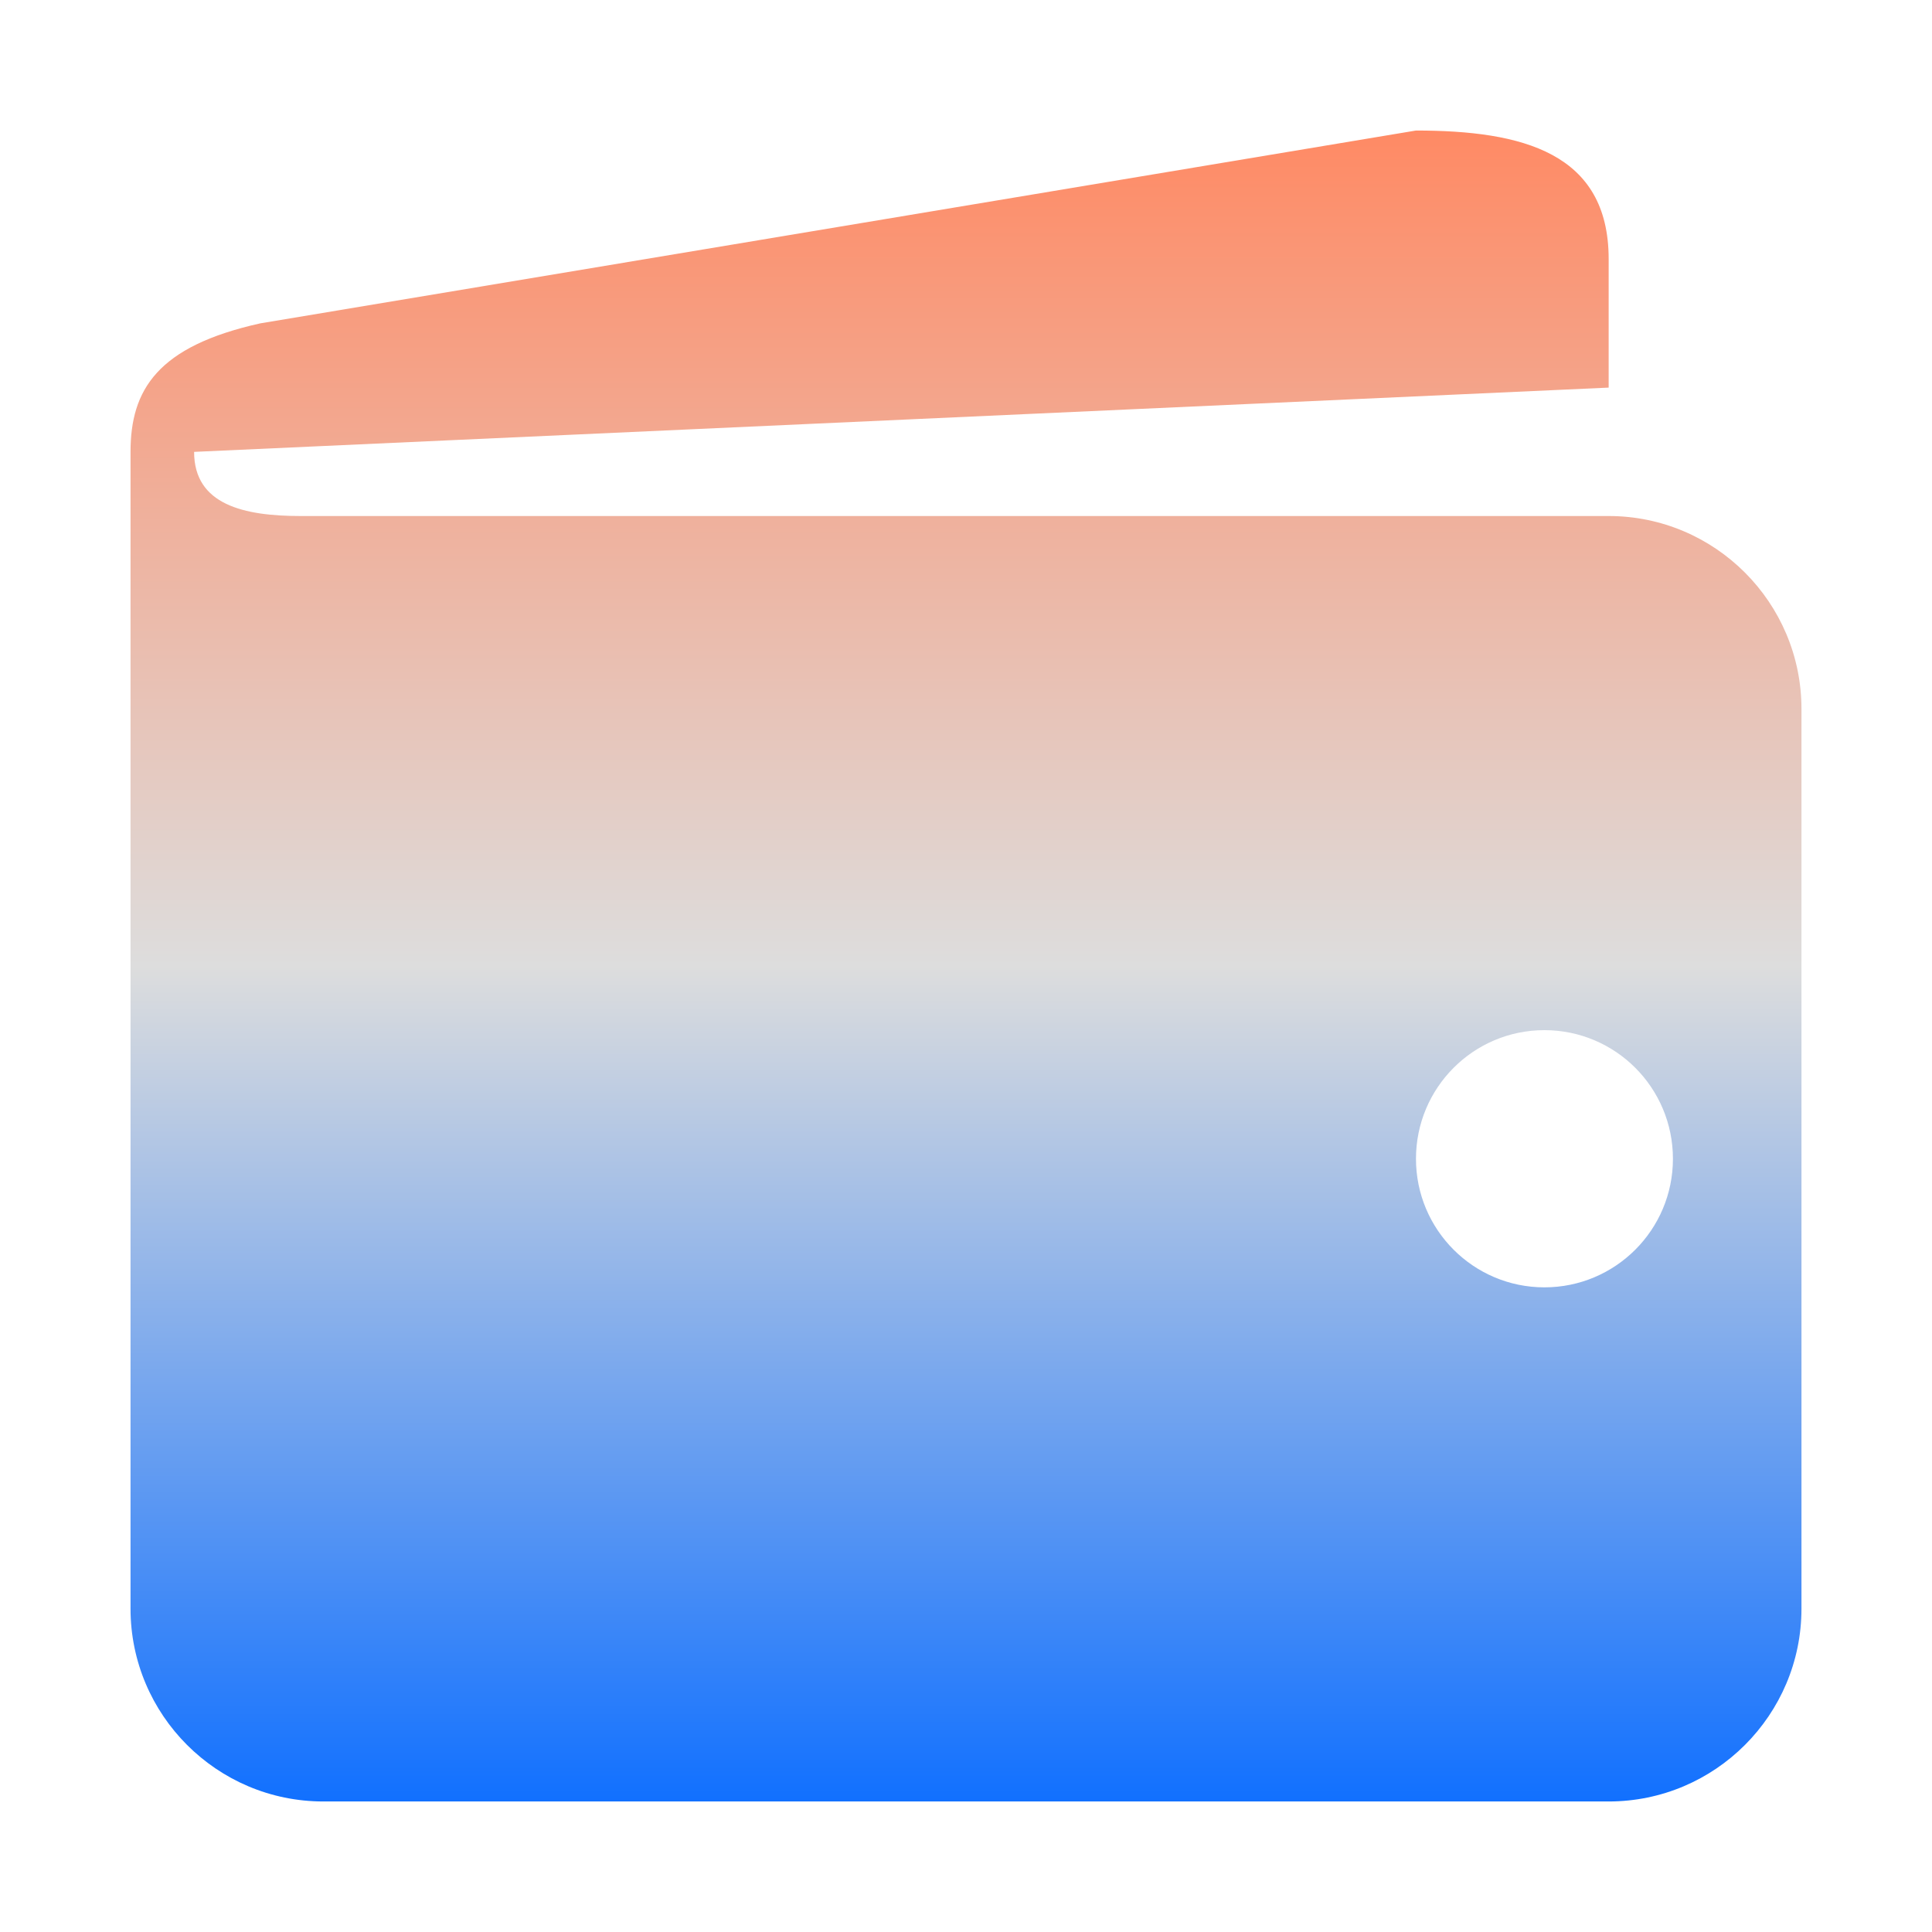 <svg xmlns="http://www.w3.org/2000/svg" xmlns:xlink="http://www.w3.org/1999/xlink" width="64px" height="64px" viewBox="0 0 64 64" version="1.1">
<defs>
<linearGradient id="linear0" gradientUnits="userSpaceOnUse" x1="0" y1="0" x2="0" y2="1" gradientTransform="matrix(55.351,0,0,55.351,4.324,4.324)">
<stop offset="0" style="stop-color:#ff8963;stop-opacity:1;"/>
<stop offset="0.5" style="stop-color:#dddddd;stop-opacity:1;"/>
<stop offset="1" style="stop-color:#0F6FFF;stop-opacity:1;"/>
</linearGradient>
</defs>
<g id="surface1">
<path style=" stroke:none;fill-rule:nonzero;fill:url(#linear0);" d="M 53.289 17.094 L 9.961 17.094 C 8.09 17.094 6.43 16.727 6.43 14.969 L 53.289 12.84 L 53.289 8.582 C 53.289 5.059 50.43 4.324 46.906 4.324 L 8.625 10.711 C 5.211 11.469 4.324 12.914 4.324 14.969 L 4.324 53.289 C 4.324 56.812 7.188 59.676 10.711 59.676 L 53.289 59.676 C 56.812 59.676 59.676 56.812 59.676 53.289 L 59.676 23.484 C 59.676 19.961 56.812 17.094 53.289 17.094 Z M 51.16 42.645 C 48.812 42.645 46.906 40.738 46.906 38.387 C 46.906 36.031 48.812 34.125 51.16 34.125 C 53.512 34.125 55.418 36.031 55.418 38.387 C 55.418 40.738 53.512 42.645 51.16 42.645 Z M 51.16 42.645 "/>
</g>
</svg>
